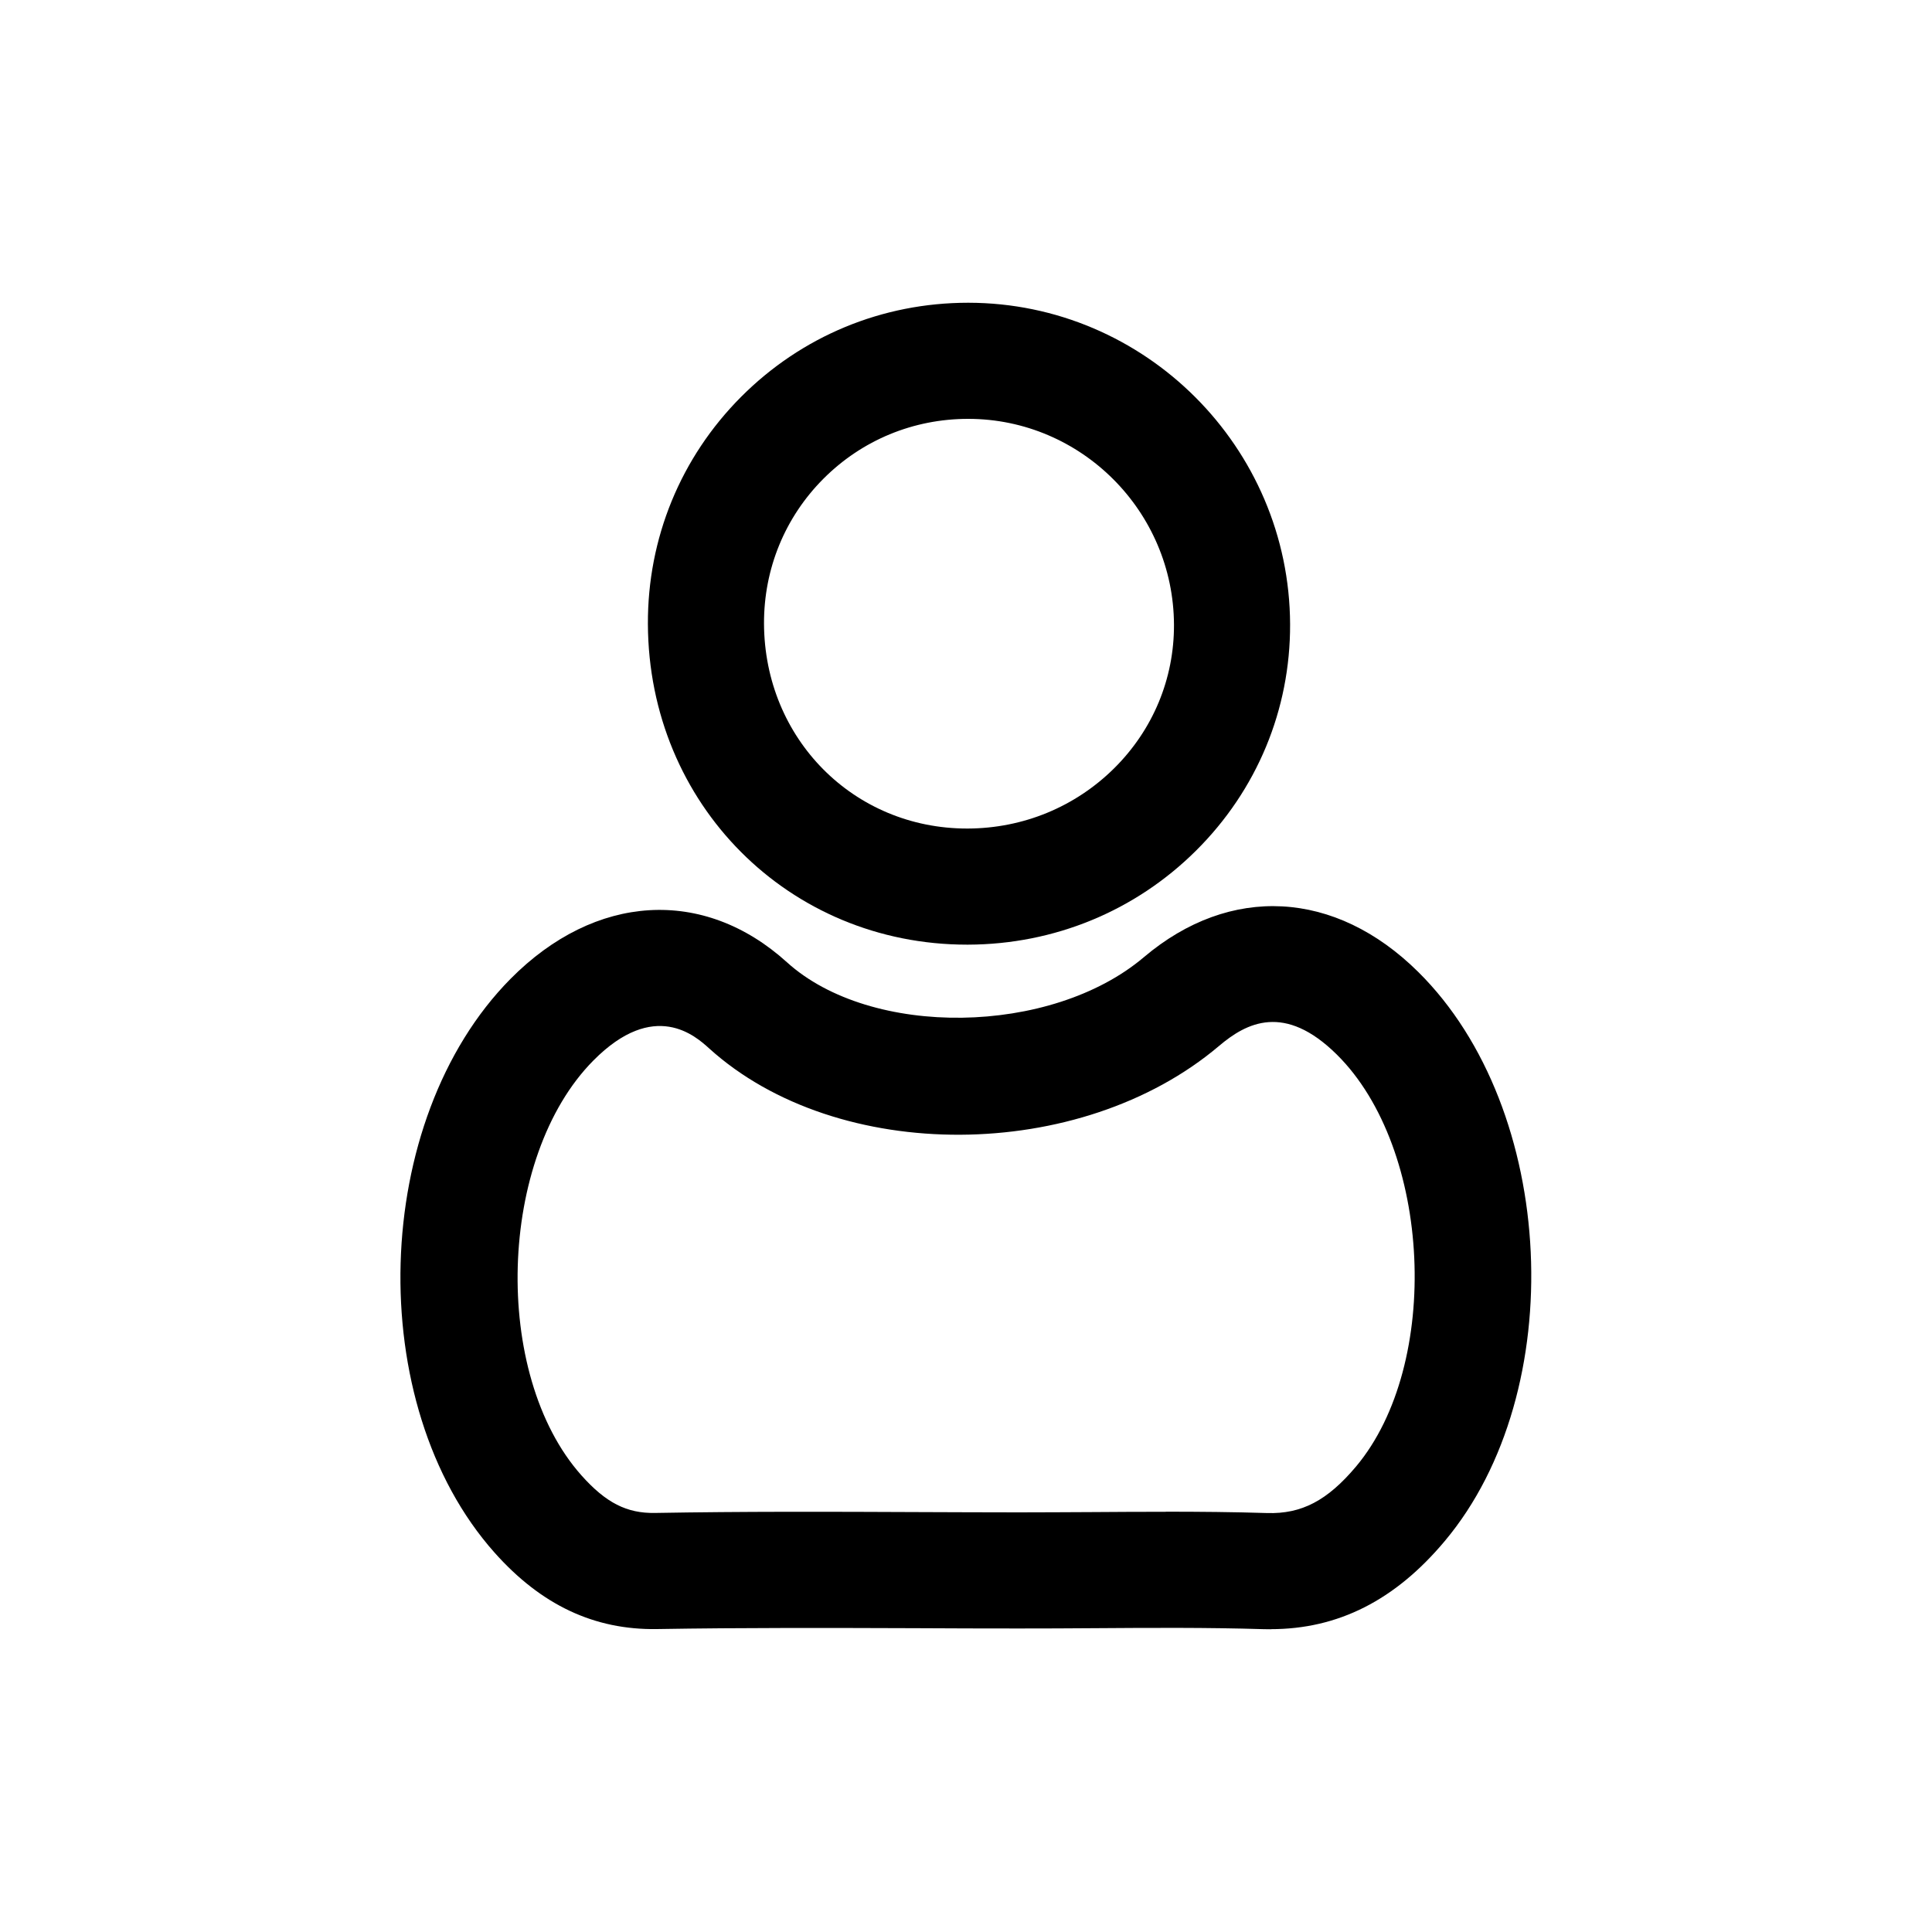 <?xml version="1.0" encoding="UTF-8"?>
<svg id="Layer_1" xmlns="http://www.w3.org/2000/svg" viewBox="0 0 200 200">
  <path d="M131.57,168.66c-.26,0-.52,0-.78-.01-5.81-.18-11.78-.14-17.55-.1-2.61.02-5.21.03-7.82.03-3.53,0-7.05-.01-10.58-.03-8.81-.03-17.92-.06-26.84.09-6.47.1-11.97-2.48-16.81-7.92-13.65-15.34-12.82-44.76,1.67-59.4,8.76-8.84,19.98-9.51,28.6-1.71,8.7,7.88,27.35,7.61,36.95-.52,8.93-7.56,19.82-6.98,28.41,1.53,14.38,14.23,15.74,43.41,2.75,58.9-5.14,6.14-11.05,9.13-18.02,9.13ZM120.67,156.49c3.49,0,7,.03,10.5.14,3.57.11,6.24-1.29,9.21-4.82,8.88-10.59,7.84-32.91-1.99-42.64-5.42-5.36-9.36-3.3-12.19-.9-14.35,12.16-39.51,12.28-52.79.26-1.4-1.27-5.67-5.13-11.99,1.26-9.9,10-10.55,32.48-1.23,42.94,2.54,2.85,4.7,3.94,7.62,3.89,9.05-.16,18.22-.13,27.09-.09,3.51.01,7.03.03,10.54.03h0c2.58,0,5.15-.02,7.73-.03,2.47-.02,4.98-.03,7.51-.03Z"/>
  <path d="M100.11,97.79c-18.46,0-32.96-14.55-33.04-33.18-.04-8.89,3.39-17.25,9.65-23.53,6.26-6.28,14.6-9.74,23.5-9.74h.03c18.29.02,33.23,14.95,33.3,33.28.03,8.84-3.43,17.17-9.74,23.44-6.29,6.25-14.67,9.7-23.59,9.73h-.11ZM100.22,43.36c-5.67,0-10.99,2.2-14.98,6.2-3.99,4-6.17,9.33-6.15,15,.05,11.91,9.28,21.21,21.02,21.21h.07c5.74-.02,11.12-2.24,15.16-6.24,4.01-3.98,6.21-9.26,6.19-14.86-.05-11.74-9.6-21.3-21.29-21.31h-.02Z"/>
</svg>